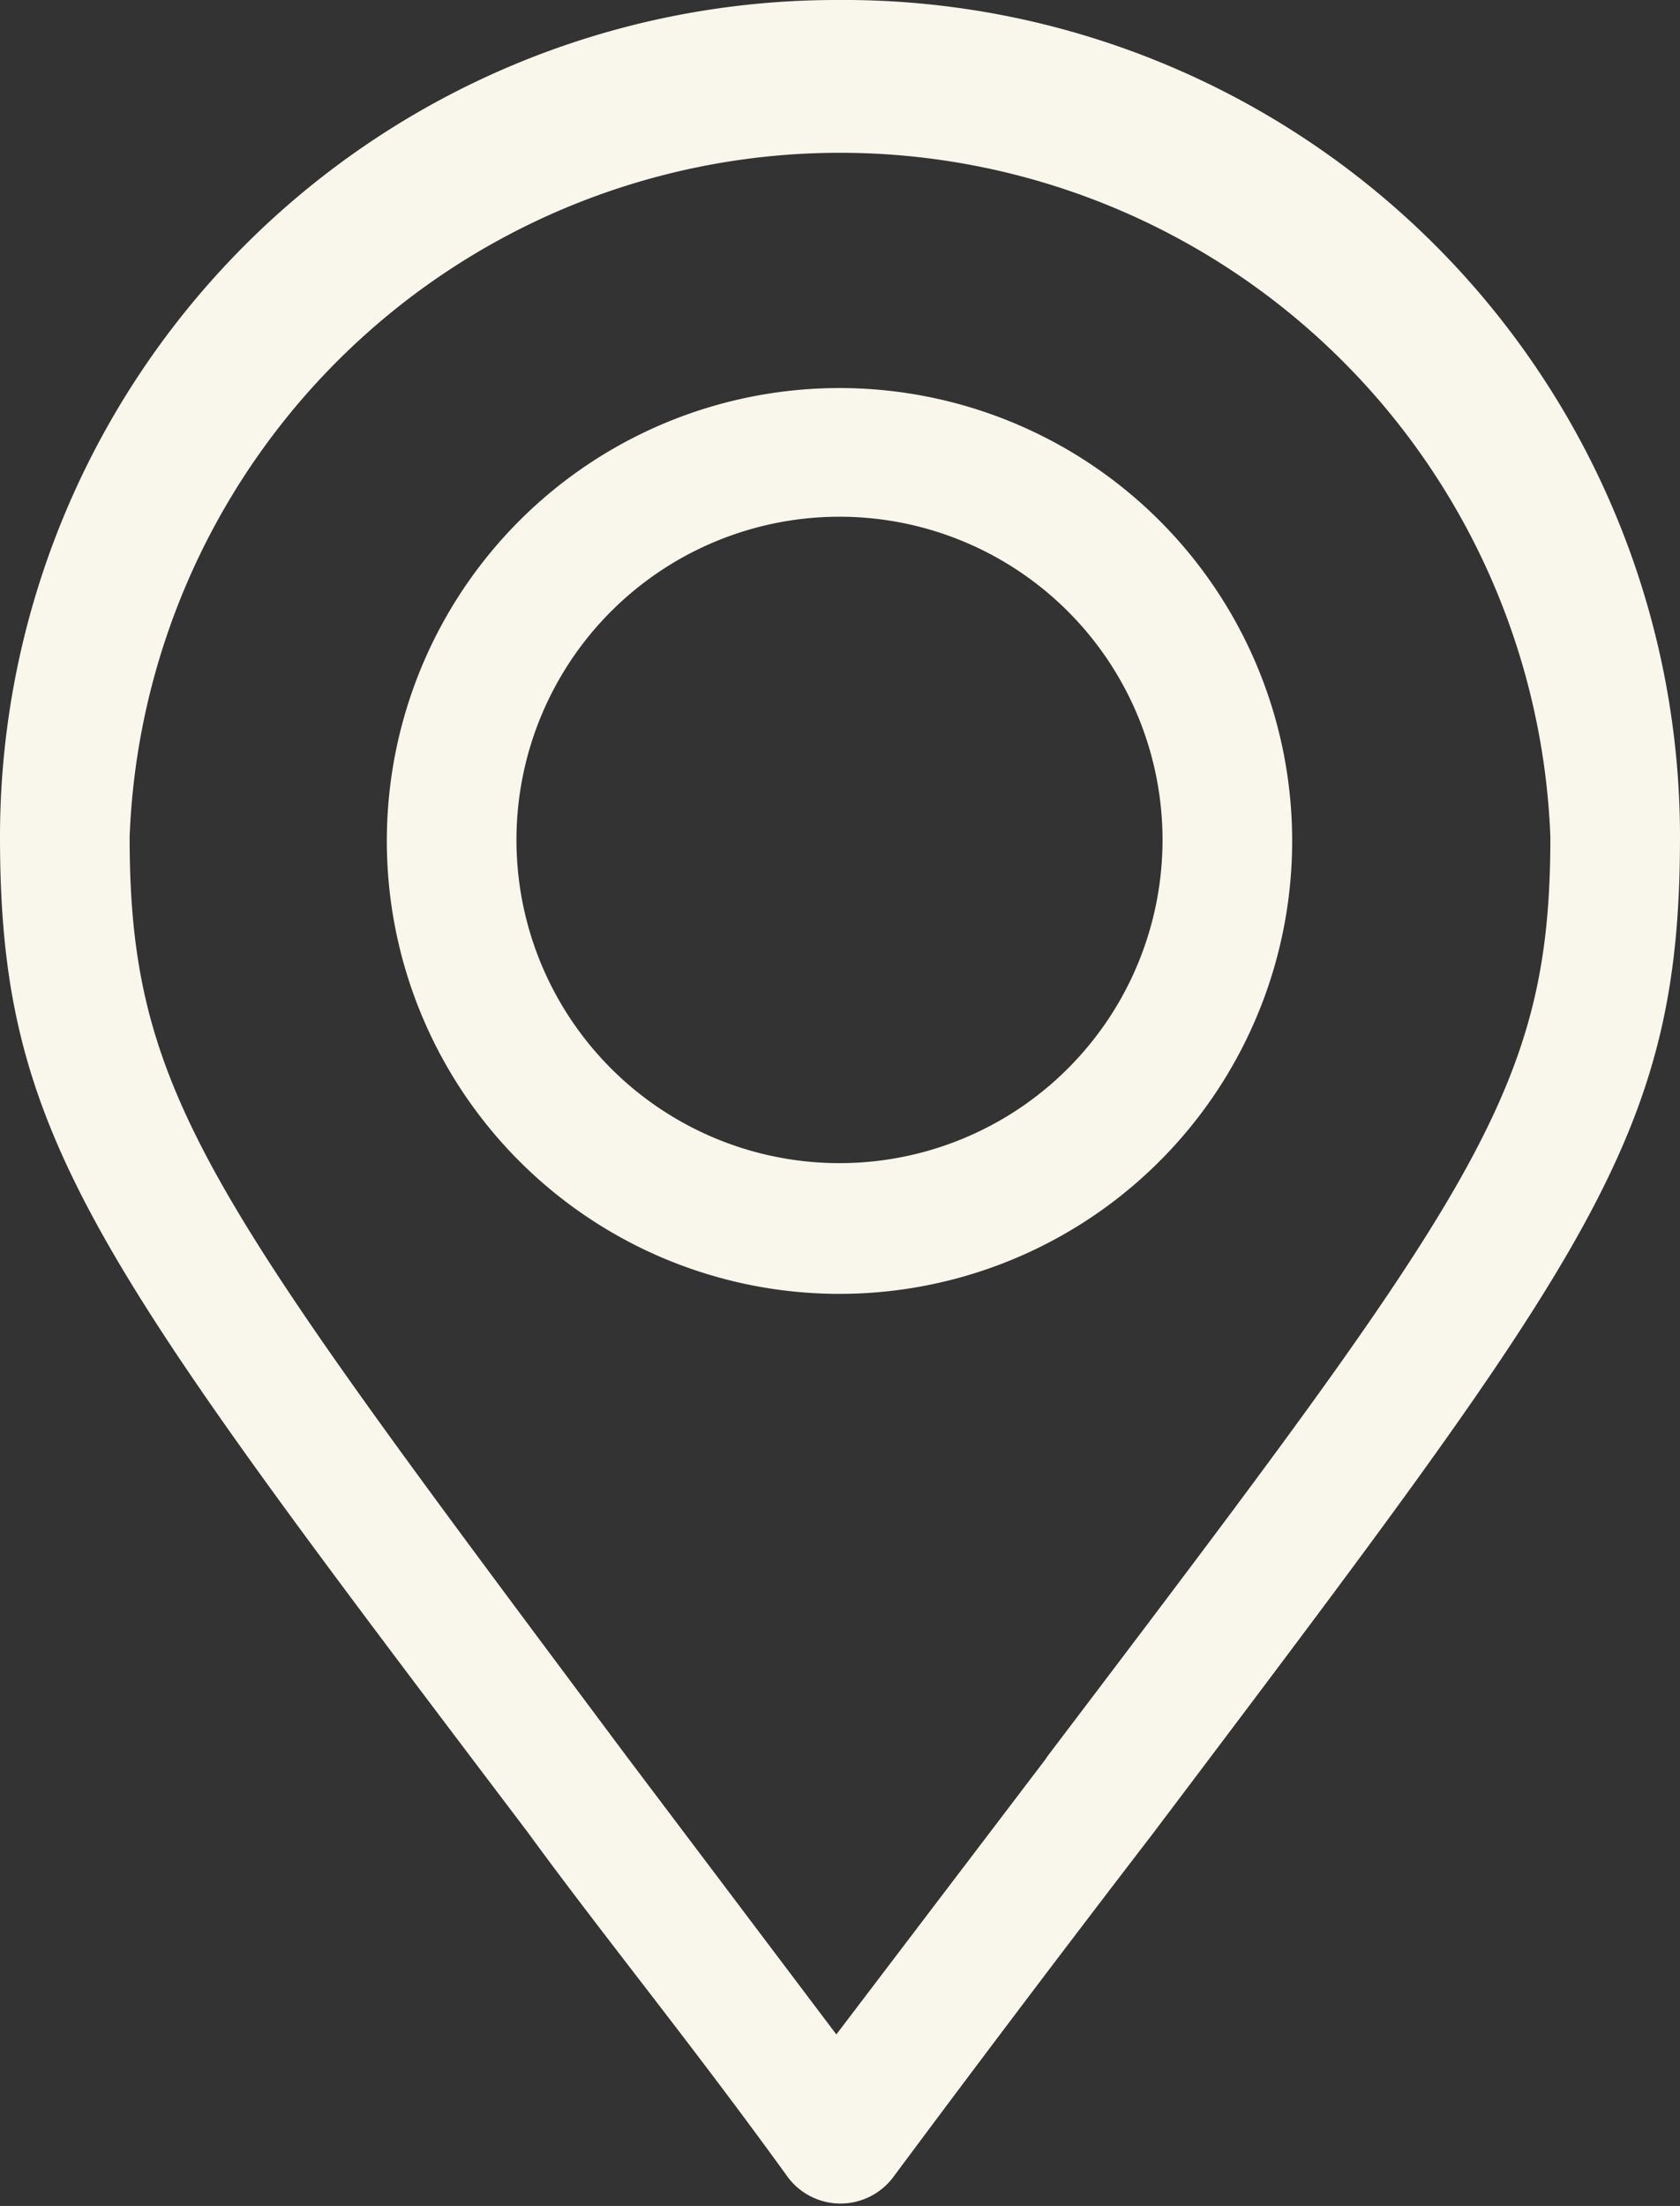 <svg xmlns="http://www.w3.org/2000/svg" viewBox="0 0 16.07 21.09"><rect x="0" y="0" width="16.07" height="21.09" fill="#333333" stroke="none"/><defs><style>.cls-1{fill:#f9f6ec;}</style></defs><g id="Layer_2" data-name="Layer 2"><g id="Capa_1" data-name="Capa 1"><path class="cls-1" d="M8,0A8,8,0,0,0,0,8c0,2.86.87,4,5.05,9.52.73,1,1.55,2,2.49,3.3a.63.63,0,0,0,1,0c.93-1.25,1.75-2.33,2.48-3.28C15.2,12,16.07,10.89,16.07,8A8,8,0,0,0,8,0Zm2,16.82L8,19.45,6,16.8C2,11.44,1.24,10.48,1.24,8A6.8,6.8,0,0,1,14.83,8c0,2.44-.73,3.41-4.81,8.79Z"/><path class="cls-1" d="M8,3.71A4.33,4.33,0,1,0,12.36,8,4.33,4.33,0,0,0,8,3.71Zm0,7.41A3.09,3.09,0,1,1,11.12,8,3.09,3.09,0,0,1,8,11.12Z"/></g></g></svg>